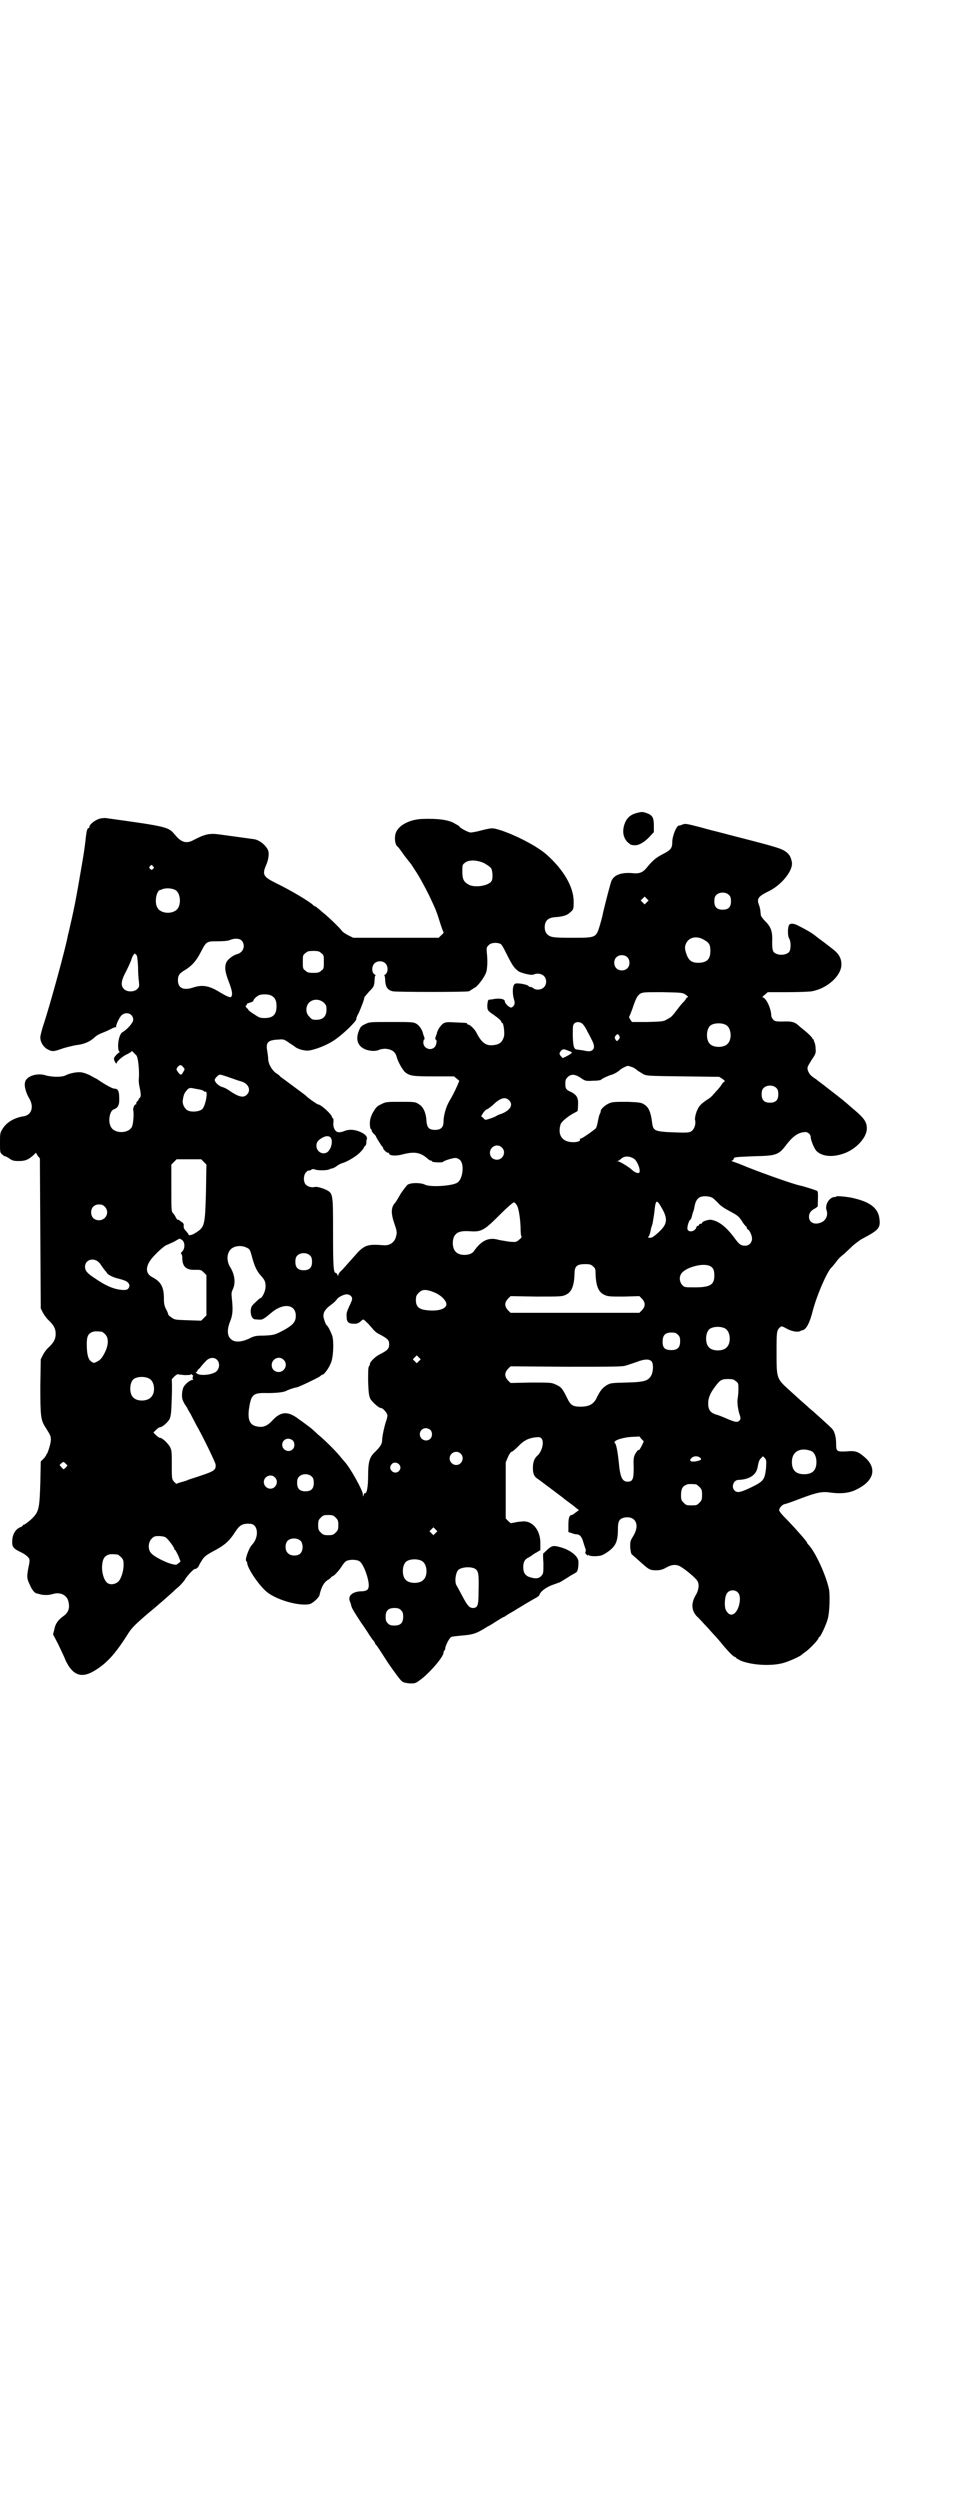 <?xml version="1.0" standalone="no"?>
<!DOCTYPE svg PUBLIC "-//W3C//DTD SVG 20010904//EN"
 "http://www.w3.org/TR/2001/REC-SVG-20010904/DTD/svg10.dtd">
<svg version="1.0" xmlns="http://www.w3.org/2000/svg"
 width="1101pt" height="2850pt" viewBox="0 0 1101 2850"
 preserveAspectRatio="xMidYMid meet">
<g transform="translate(0,2850) scale(0.5,-0.5)"
fill="#000000" stroke="none">
<path d="M1455 3847 c-14 -3 -23 -10 -28 -21 -8 -18 -6 -35 5 -46 4 -3 7 -6 8
-6 0 0 4 -1 7 -1 9 -1 21 5 34 18 l11 12 0 13 c0 18 -2 23 -11 28 -12 5 -15 6
-26 3z"/>
<path d="M226 3833 c-10 -3 -22 -13 -22 -18 0 -2 -1 -3 -2 -3 -3 0 -5 -8 -7
-29 -3 -23 -3 -25 -10 -65 -10 -59 -15 -86 -25 -129 -2 -9 -4 -18 -5 -21 -4
-25 -42 -164 -57 -208 -3 -10 -6 -21 -6 -25 0 -11 7 -22 16 -27 11 -6 14 -6
36 2 10 3 23 6 28 7 20 2 33 8 44 18 4 4 11 8 17 10 5 2 15 6 20 9 6 3 11 5
12 4 1 0 1 0 0 1 -1 3 6 19 12 26 11 10 27 4 27 -10 0 -7 -14 -22 -24 -28 -7
-3 -12 -23 -10 -39 1 -4 2 -6 3 -6 1 0 0 -1 -2 -2 -5 -4 -11 -10 -11 -14 0 -4
6 -14 6 -10 0 4 15 17 25 21 4 2 9 5 9 6 1 1 3 0 4 -2 2 -2 5 -5 7 -7 4 -4 7
-31 6 -51 -1 -7 0 -16 2 -24 3 -14 3 -20 -1 -23 -2 -1 -2 -2 -1 -2 0 0 -1 -2
-3 -4 -2 -2 -4 -5 -3 -6 1 -1 0 -2 -2 -2 -2 0 -6 -9 -5 -13 2 -8 0 -33 -3 -38
-8 -16 -40 -16 -48 0 -7 12 -3 37 7 40 9 3 13 10 12 26 0 16 -3 21 -11 21 -4
0 -17 7 -31 16 -7 5 -12 8 -13 8 0 0 -5 3 -11 6 -5 3 -14 6 -19 7 -10 2 -29
-2 -38 -7 -8 -4 -32 -4 -47 1 -19 5 -43 -3 -45 -17 -2 -8 2 -23 9 -35 12 -19
7 -39 -12 -42 -21 -3 -40 -14 -49 -30 -5 -8 -5 -11 -5 -31 0 -20 0 -22 5 -26
2 -2 5 -4 6 -4 1 0 6 -2 10 -5 7 -5 10 -6 22 -6 15 0 22 3 34 14 l5 5 4 -7 5
-6 1 -171 1 -171 5 -10 c3 -5 9 -14 14 -18 11 -11 15 -18 15 -30 0 -12 -4 -19
-15 -30 -5 -4 -11 -12 -14 -18 l-5 -10 -1 -61 c0 -68 1 -77 11 -93 12 -19 13
-21 13 -28 1 -8 -8 -35 -10 -35 -1 0 -2 -1 -1 -2 1 -1 0 -2 -1 -2 -2 0 -2 -1
-1 -1 0 -1 -2 -3 -5 -6 l-5 -5 -1 -49 c-2 -61 -3 -66 -22 -84 -7 -6 -14 -11
-15 -11 -2 0 -3 -1 -3 -2 0 -1 -3 -3 -6 -4 -10 -4 -17 -15 -18 -29 -1 -15 1
-19 20 -28 12 -6 18 -12 19 -16 1 -2 0 -10 -2 -18 -4 -21 -4 -26 3 -40 5 -12
11 -19 16 -20 2 0 5 -1 8 -2 8 -2 20 -2 29 1 17 5 32 -3 35 -17 4 -15 0 -26
-12 -34 -11 -8 -18 -17 -20 -30 l-3 -11 12 -23 c6 -13 14 -29 16 -35 16 -35
36 -43 65 -26 29 17 49 39 78 85 8 13 16 21 45 46 27 22 57 49 59 51 1 1 5 5
10 9 5 4 11 11 15 16 5 10 23 28 24 26 2 -1 9 5 9 8 0 0 3 6 7 12 5 8 9 11 23
19 29 15 39 24 53 46 10 15 16 19 34 18 18 -1 21 -30 4 -48 -7 -7 -17 -35 -13
-37 1 -1 2 -3 2 -4 0 -11 23 -46 41 -63 20 -20 77 -37 102 -31 7 2 20 14 22
20 4 19 11 31 21 36 3 2 6 5 6 5 0 1 1 2 2 2 4 0 18 16 23 25 2 3 6 8 9 10 8
4 24 4 31 -1 10 -8 23 -46 20 -59 -1 -6 -6 -9 -18 -9 -19 -1 -29 -10 -25 -22
1 -3 3 -7 3 -9 2 -8 4 -11 22 -39 10 -14 19 -28 20 -30 1 -1 4 -6 7 -10 4 -4
6 -8 6 -9 0 0 1 -3 3 -4 2 -2 14 -21 27 -41 14 -20 27 -38 31 -41 3 -3 9 -4
18 -5 11 0 13 0 21 6 21 14 56 54 56 64 0 2 1 4 2 5 1 1 2 3 2 5 0 5 9 24 14
26 2 1 12 2 22 3 25 2 32 4 48 13 7 4 13 8 13 8 1 0 8 4 17 10 8 5 16 10 18
11 2 0 6 3 9 5 3 2 8 5 10 6 2 1 7 4 10 6 3 2 8 5 10 6 2 1 8 5 13 8 5 3 14 8
19 11 6 3 12 7 12 9 2 7 13 16 28 22 9 3 16 6 17 6 1 0 9 5 17 10 9 6 18 11
20 12 5 2 7 10 7 25 0 13 -19 28 -43 34 -14 4 -18 3 -28 -6 -4 -4 -8 -8 -9 -8
-1 0 -1 -10 0 -23 0 -22 0 -23 -4 -28 -6 -7 -13 -8 -26 -4 -11 3 -16 10 -16
23 0 11 3 18 12 22 3 2 7 4 8 5 2 2 7 5 11 7 l8 5 0 14 c1 32 -19 55 -43 51
-4 0 -11 -1 -15 -2 -4 -1 -8 -1 -9 -2 0 0 -3 2 -6 5 l-6 6 0 64 0 64 5 12 c3
7 7 12 8 12 2 0 8 5 15 12 13 14 24 19 39 21 10 1 11 1 15 -3 6 -8 1 -29 -10
-39 -7 -6 -10 -15 -10 -28 0 -14 3 -20 13 -26 8 -6 43 -32 56 -42 3 -3 13 -10
21 -16 l15 -12 -7 -5 c-4 -3 -8 -6 -9 -6 -6 0 -8 -7 -8 -23 l0 -16 7 -2 c4 -2
9 -3 11 -3 8 0 13 -6 16 -18 2 -6 4 -13 5 -15 1 -2 1 -5 0 -7 -1 -2 0 -4 2 -6
3 -3 4 -3 4 -1 0 1 0 1 2 -1 1 -1 6 -2 15 -2 12 1 14 1 25 8 21 14 26 25 26
54 0 18 3 23 14 26 26 5 37 -16 21 -42 -7 -11 -7 -13 -7 -26 1 -8 2 -15 4 -16
1 -1 9 -8 17 -15 22 -20 24 -21 38 -21 9 0 14 1 23 6 14 8 25 8 35 1 10 -6 33
-25 36 -31 5 -7 4 -20 -3 -32 -11 -18 -11 -35 2 -49 5 -4 15 -16 24 -25 8 -9
16 -18 18 -20 2 -2 10 -11 18 -21 16 -19 25 -27 28 -27 1 0 2 -1 2 -2 0 -1 5
-3 10 -6 24 -10 67 -13 95 -6 13 3 42 16 45 20 1 1 4 3 8 6 10 7 30 28 30 32
0 1 1 2 2 2 2 0 16 29 19 42 4 14 5 50 3 65 -6 31 -30 84 -46 102 -2 2 -4 4
-4 5 0 3 -24 30 -43 50 -14 14 -21 22 -21 25 0 5 7 13 13 14 2 0 19 6 37 13
37 14 49 16 68 13 23 -3 43 -1 58 7 40 19 48 48 20 73 -16 14 -22 16 -43 14
-21 -1 -23 0 -23 16 0 15 -3 28 -8 34 -1 2 -12 12 -22 21 -10 9 -20 18 -21 19
-1 1 -9 7 -16 14 -8 7 -15 13 -16 14 -1 1 -11 10 -22 20 -31 28 -31 27 -31 87
0 47 0 51 8 58 3 3 4 3 15 -3 12 -7 28 -9 32 -5 1 0 2 1 3 1 9 1 17 14 25 46
10 37 31 84 41 96 2 1 7 8 12 14 4 6 12 14 18 18 5 5 14 13 20 19 6 5 16 13
22 16 36 19 41 24 39 43 -2 27 -22 42 -67 51 -12 2 -32 4 -32 2 0 -1 -2 -1 -4
-1 -12 -1 -22 -18 -18 -30 4 -11 -1 -22 -10 -27 -16 -8 -30 -2 -30 12 0 8 4
14 14 19 3 2 6 4 6 5 1 36 1 34 -4 36 -5 2 -30 10 -36 11 -15 3 -83 27 -123
43 -14 6 -28 11 -31 12 -3 1 -4 2 -2 2 2 0 4 2 4 4 2 4 0 4 48 6 50 1 55 3 73
27 14 18 26 27 41 28 7 1 14 -5 14 -12 0 -6 8 -26 13 -31 12 -12 34 -15 59 -7
30 9 56 37 56 58 0 16 -6 24 -36 49 -16 14 -17 15 -52 42 -11 9 -24 18 -27 21
-3 2 -8 5 -10 7 -6 4 -12 15 -10 21 0 2 5 10 10 18 9 13 9 15 8 26 0 6 -2 12
-3 14 -1 1 -1 3 -1 4 1 0 1 1 -1 1 -1 0 -2 2 -3 4 -1 2 -7 8 -14 14 -6 5 -15
12 -18 15 -8 7 -15 9 -36 8 -16 0 -18 1 -21 5 -2 2 -4 6 -4 8 0 16 -12 42 -20
42 -1 0 1 3 5 6 l7 6 45 0 c25 0 50 1 56 2 36 7 67 36 67 61 0 15 -6 25 -22
37 -12 9 -11 9 -25 19 -7 5 -14 11 -17 13 -8 6 -36 21 -42 23 -13 3 -15 0 -16
-15 0 -10 1 -15 3 -18 4 -7 4 -24 0 -30 -8 -9 -28 -9 -36 0 -2 4 -3 8 -3 21 1
26 -2 35 -17 50 -5 5 -9 11 -9 13 -1 13 -2 18 -5 25 -4 13 0 18 25 30 29 15
54 47 51 65 -2 12 -6 19 -15 25 -9 6 -16 9 -106 32 -19 5 -42 11 -50 13 -8 2
-17 4 -19 5 -2 0 -11 3 -19 5 -31 8 -35 9 -41 6 -3 -1 -7 -3 -7 -2 -6 1 -16
-24 -16 -38 0 -13 -3 -18 -21 -27 -16 -8 -25 -16 -37 -31 -8 -10 -16 -14 -29
-13 -28 3 -46 -3 -52 -18 -2 -5 -14 -50 -20 -77 0 -2 -3 -12 -6 -23 -9 -29 -8
-29 -63 -29 -47 0 -51 1 -59 10 -2 3 -4 7 -4 14 0 15 8 22 24 23 16 1 28 4 34
11 8 6 8 8 8 25 0 33 -23 72 -61 106 -21 19 -69 44 -105 56 -20 6 -19 6 -44 0
-10 -3 -22 -5 -25 -5 -5 0 -26 11 -26 14 0 1 -6 4 -13 8 -14 7 -34 10 -70 9
-32 -1 -59 -16 -63 -36 -2 -11 0 -23 5 -27 2 -1 9 -11 16 -21 8 -10 14 -18 15
-19 1 -1 7 -11 15 -23 7 -12 15 -26 26 -48 14 -30 16 -33 24 -59 4 -13 8 -24
9 -25 1 -1 -1 -4 -5 -7 l-6 -6 -98 0 -97 0 -12 6 c-6 3 -13 8 -14 10 -5 7 -33
34 -45 43 -5 5 -11 9 -13 11 -1 1 -3 2 -4 2 -1 0 -3 2 -5 4 -12 10 -53 34 -84
49 -28 14 -31 19 -22 40 6 13 8 29 4 36 -6 12 -21 23 -33 24 -22 3 -65 9 -73
10 -26 4 -36 2 -63 -12 -16 -9 -28 -6 -42 11 -16 19 -15 19 -159 39 -3 0 -10
0 -15 -2z m879 -101 c7 -4 13 -8 16 -12 3 -6 4 -22 1 -28 -6 -12 -41 -17 -54
-8 -10 6 -13 12 -13 29 0 14 0 16 6 20 8 7 27 7 44 -1z m-756 -7 c3 -3 3 -3 0
-6 -3 -3 -3 -3 -6 0 -3 2 -3 3 -1 6 4 4 4 4 7 0z m51 -54 c10 -5 14 -27 7 -40
-8 -16 -40 -16 -48 0 -5 8 -4 24 0 33 2 3 3 6 4 6 0 0 4 1 8 3 9 3 21 2 29 -2z
m1264 -12 c3 -3 4 -7 4 -14 0 -13 -6 -19 -19 -19 -13 0 -19 6 -19 19 0 7 1 11
4 14 7 8 23 8 30 0z m-188 -16 l-5 -5 -4 4 -5 5 4 4 5 5 4 -4 5 -5 -4 -4z
m131 -86 c11 -6 14 -11 14 -25 0 -19 -8 -27 -28 -27 -14 0 -21 5 -26 18 -5 14
-5 19 -1 27 7 14 25 17 41 7z m-1056 -1 c10 -10 5 -27 -9 -31 -9 -2 -21 -11
-25 -18 -5 -11 -4 -22 5 -45 8 -21 9 -29 6 -34 -2 -3 -7 -2 -30 12 -22 13 -37
15 -56 9 -23 -8 -36 -2 -36 16 0 11 3 16 17 24 15 9 26 22 35 40 13 25 13 25
39 25 14 0 24 1 28 3 9 4 21 4 26 -1z m591 -8 c3 -1 8 -11 13 -21 14 -28 18
-34 29 -42 8 -4 28 -9 33 -7 9 4 19 2 24 -3 7 -7 7 -19 0 -26 -6 -6 -18 -7
-24 -2 -2 2 -6 3 -7 3 -2 0 -4 1 -4 2 0 2 -16 6 -25 6 -6 0 -7 -1 -9 -5 -3 -7
-2 -23 1 -32 3 -8 1 -15 -6 -18 -4 -1 -15 9 -15 14 0 5 -9 7 -21 6 -5 -1 -12
-2 -14 -2 -3 0 -4 -2 -5 -12 0 -12 0 -13 15 -23 11 -8 17 -13 17 -16 0 -1 1
-2 2 -2 3 0 6 -23 4 -31 -4 -14 -11 -19 -27 -20 -15 -1 -25 7 -36 29 -4 8 -15
18 -18 18 -2 0 -3 1 -3 2 0 2 -1 2 -26 3 -18 1 -22 1 -28 -2 -6 -4 -13 -14
-15 -22 0 -2 -2 -6 -3 -9 -1 -4 -1 -6 0 -6 4 0 2 -13 -2 -17 -9 -10 -26 -3
-26 10 0 4 1 7 2 7 1 0 1 2 0 6 -1 3 -3 7 -3 9 -2 8 -9 18 -15 21 -6 4 -13 4
-57 4 -50 0 -50 0 -60 -5 -9 -4 -11 -7 -14 -15 -11 -26 3 -45 33 -46 4 0 11 1
14 3 3 1 9 2 13 2 15 -1 23 -7 26 -18 3 -12 14 -31 20 -36 11 -8 17 -9 65 -9
l46 0 6 -5 6 -5 -4 -10 c-8 -18 -12 -25 -19 -37 -7 -12 -13 -32 -13 -47 0 -12
-6 -18 -19 -18 -14 0 -19 5 -20 22 -1 18 -8 32 -18 37 -7 5 -11 5 -41 5 -30 0
-34 0 -43 -5 -11 -5 -12 -6 -21 -21 -4 -9 -6 -14 -6 -23 0 -7 1 -13 2 -13 1 0
2 -1 2 -3 0 -2 2 -5 5 -8 3 -3 5 -5 5 -6 0 -2 13 -22 14 -23 1 0 2 -1 2 -3 0
-3 8 -11 11 -11 2 0 3 -1 3 -2 0 -5 16 -6 30 -2 27 7 40 5 56 -8 3 -3 7 -6 9
-6 2 0 3 -1 3 -2 0 -2 23 -3 25 -1 2 3 22 9 28 9 4 0 8 -2 11 -5 10 -10 6 -43
-6 -51 -11 -8 -62 -11 -74 -5 -10 5 -32 5 -40 0 -3 -3 -10 -12 -16 -21 -5 -9
-11 -19 -13 -21 -9 -10 -9 -24 -1 -47 6 -17 6 -20 4 -28 -3 -14 -14 -22 -28
-21 -40 3 -45 1 -70 -28 -11 -12 -22 -25 -26 -29 -5 -4 -8 -9 -8 -11 0 -3 -1
-3 -2 1 -1 2 -3 4 -4 4 -5 0 -6 15 -6 91 0 89 0 90 -15 98 -8 4 -22 8 -26 7
-7 -2 -16 0 -21 5 -6 6 -6 21 0 28 3 3 5 5 6 4 0 0 3 0 6 2 3 2 6 2 8 1 5 -3
32 -3 35 1 1 0 3 1 4 1 2 0 7 2 12 6 4 3 9 5 11 6 10 2 32 15 41 24 5 5 9 10
9 11 0 1 1 3 3 4 2 2 3 5 3 8 0 2 0 6 1 7 2 6 -3 12 -14 17 -13 6 -27 7 -38 2
-5 -2 -11 -3 -14 -2 -7 1 -12 13 -10 23 0 4 0 8 -1 8 -1 0 -2 2 -3 5 -3 7 -25
27 -31 27 -2 0 -25 16 -28 20 -1 1 -13 10 -28 21 -15 11 -28 21 -30 22 -1 2
-6 6 -11 9 -9 7 -17 21 -17 32 0 3 -1 10 -2 17 -4 21 1 26 27 27 10 1 12 0 22
-7 6 -4 14 -9 16 -11 3 -2 10 -5 16 -6 10 -2 13 -2 27 2 18 5 40 16 51 25 18
13 43 38 44 43 0 3 2 9 5 13 7 16 15 37 13 37 0 0 5 6 11 13 12 12 12 13 13
30 0 4 1 7 2 7 1 0 0 1 -3 3 -6 4 -6 18 0 24 6 7 19 7 25 1 7 -6 7 -20 1 -25
-3 -2 -4 -3 -3 -3 1 0 2 -6 2 -12 1 -14 5 -21 17 -24 7 -2 168 -2 174 0 2 1 4
2 5 3 1 1 5 3 8 5 8 4 24 26 27 37 2 9 3 24 1 42 -1 12 -1 13 4 18 5 6 19 7
27 3z m-409 -21 c6 -4 6 -6 6 -20 0 -14 0 -16 -6 -20 -4 -4 -7 -5 -18 -5 -11
0 -14 1 -18 5 -6 4 -6 6 -6 20 0 14 0 16 6 20 4 4 7 5 18 5 11 0 14 -1 18 -5z
m-422 -4 c2 -1 3 -10 4 -26 0 -13 1 -29 2 -35 1 -11 1 -12 -4 -17 -7 -7 -23
-7 -30 0 -8 8 -7 19 5 41 5 10 11 23 12 27 2 7 6 13 8 13 0 0 1 -1 3 -3z
m1120 -5 c7 -6 7 -19 1 -25 -6 -7 -19 -7 -25 -1 -7 6 -7 19 -1 25 6 7 19 7 25
1z m134 -86 c4 -3 6 -5 4 -6 -2 0 -3 -1 -3 -2 0 0 -2 -4 -5 -7 -7 -7 -9 -10
-19 -23 -10 -13 -11 -13 -20 -18 -8 -5 -12 -5 -44 -6 l-36 0 -4 6 c-2 3 -3 6
-2 7 1 1 4 9 7 17 8 24 11 29 17 34 7 4 9 4 52 4 45 -1 45 -1 53 -6z m-944 -3
c7 -4 10 -11 10 -23 0 -19 -8 -27 -27 -27 -10 0 -13 1 -23 8 -7 4 -13 9 -14
10 0 2 -3 4 -5 6 -2 3 -2 4 0 5 1 0 2 1 1 2 -1 1 3 3 7 4 4 1 8 3 8 4 0 4 10
13 16 14 9 2 22 1 27 -3z m118 -15 c5 -5 6 -7 6 -16 0 -15 -8 -23 -23 -23 -9
0 -11 1 -16 7 -9 8 -9 23 -1 32 9 9 24 9 34 0z m590 -48 c3 -3 8 -10 11 -17 4
-7 8 -15 10 -19 6 -11 7 -19 3 -23 -4 -4 -8 -5 -21 -2 -4 1 -10 1 -13 2 -9 0
-11 4 -12 31 0 20 0 25 3 28 4 5 13 5 19 0z m328 -3 c12 -7 14 -33 3 -43 -8
-9 -32 -9 -40 0 -9 8 -9 32 0 41 7 7 27 8 37 2z m-243 -27 c1 -1 -1 -5 -3 -7
-3 -3 -4 -3 -6 0 -3 5 -3 7 1 11 3 4 6 2 8 -4z m-116 -32 c8 -3 8 -3 5 -6 -5
-4 -19 -11 -20 -10 0 1 -2 3 -4 5 -3 5 -3 5 0 10 5 6 7 6 19 1z m-880 -37 c4
-4 4 -5 0 -11 -4 -8 -6 -8 -12 0 -4 6 -4 6 -1 11 5 6 9 6 13 0z m1025 0 c5 -2
10 -6 12 -8 2 -1 8 -5 13 -8 9 -4 11 -4 91 -5 l82 -1 8 -5 c4 -3 6 -5 4 -6 -1
0 -4 -3 -6 -6 -1 -3 -6 -8 -9 -12 -4 -4 -8 -9 -11 -12 -2 -3 -8 -8 -13 -11
-11 -7 -19 -14 -22 -22 -4 -7 -7 -21 -6 -24 2 -7 0 -18 -6 -24 -6 -6 -9 -6
-57 -4 -29 2 -33 4 -35 22 -3 24 -8 35 -18 41 -6 4 -10 5 -39 6 -25 0 -33 0
-40 -3 -8 -3 -19 -12 -20 -17 0 -2 -1 -6 -3 -9 -1 -3 -3 -11 -4 -17 -1 -6 -3
-12 -4 -14 -5 -5 -32 -24 -35 -24 -2 0 -3 -1 -2 -1 3 -4 -4 -7 -15 -7 -25 0
-36 16 -29 40 1 6 18 20 32 27 4 2 7 4 7 4 0 0 1 6 1 13 1 16 -2 23 -15 30
-12 5 -14 8 -14 19 0 9 1 11 6 16 8 7 17 6 30 -3 9 -6 10 -7 26 -6 9 0 18 1
19 2 4 4 17 9 22 11 6 1 17 7 22 12 3 3 15 9 18 9 2 0 6 -2 10 -3z m-918 -24
c11 -4 23 -8 27 -9 15 -5 21 -19 12 -29 -8 -9 -19 -6 -40 8 -5 4 -13 8 -18 9
-8 3 -16 11 -16 16 0 3 8 12 12 12 2 0 12 -3 23 -7z m1247 -24 c3 -3 4 -7 4
-14 0 -13 -6 -19 -19 -19 -13 0 -19 6 -19 19 0 7 1 11 4 14 7 8 23 8 30 0z
m-1316 -3 c5 -1 9 -3 10 -4 0 -1 1 -2 2 -1 8 5 1 -34 -7 -40 -7 -6 -26 -7 -34
-2 -7 5 -11 15 -10 22 2 14 4 17 9 23 5 6 7 6 14 5 4 -1 11 -2 16 -3z m705
-24 c11 -10 4 -23 -16 -31 -6 -2 -11 -4 -12 -5 -1 -1 -8 -4 -14 -6 -12 -4 -12
-4 -16 1 l-5 4 4 7 c3 4 6 8 9 9 2 0 8 5 13 9 17 17 29 20 37 12z m-410 -83
c9 -3 8 -23 -2 -34 -10 -10 -27 -2 -27 13 0 8 4 13 15 19 7 3 8 3 14 2z m394
-25 c11 -10 3 -28 -11 -28 -9 0 -16 6 -16 16 0 14 17 22 27 12z m302 -26 c7
-5 15 -24 12 -31 -1 -3 -10 -1 -17 6 -9 8 -28 19 -31 19 -3 0 -3 1 -1 1 2 1 5
3 7 5 8 7 19 7 30 0z m-982 -7 l6 -6 -1 -62 c-2 -75 -3 -80 -21 -92 -10 -7
-19 -9 -19 -5 0 1 -3 4 -6 8 -4 4 -5 7 -5 11 1 5 -1 7 -6 10 -3 3 -7 5 -8 4 0
0 -3 3 -4 6 -2 4 -5 8 -7 10 -3 4 -3 10 -3 57 l0 53 6 6 6 6 28 0 28 0 6 -6z
m1161 -82 c3 -2 9 -8 13 -12 4 -5 14 -12 22 -16 22 -12 24 -13 32 -25 4 -7 9
-12 9 -12 1 0 2 -1 2 -3 0 -1 1 -4 3 -4 4 -3 9 -14 9 -21 0 -9 -7 -16 -15 -16
-10 0 -14 2 -26 19 -19 25 -35 37 -52 40 -7 1 -21 -4 -21 -7 0 -1 -1 -2 -3 -2
-2 0 -4 -1 -4 -3 -1 -2 -2 -2 -3 -2 -1 1 -2 -1 -3 -3 -2 -9 -17 -13 -20 -5 -2
4 3 21 6 22 2 1 3 5 4 9 1 4 2 8 3 10 1 2 2 7 3 12 2 11 6 18 13 21 8 3 21 2
28 -2z m-446 -18 c4 -7 8 -34 8 -56 0 -7 1 -13 2 -14 1 -1 -1 -4 -5 -7 -7 -6
-7 -6 -22 -5 -7 1 -18 3 -24 4 -23 7 -40 0 -58 -26 -7 -10 -32 -11 -41 -1 -9
8 -9 32 0 40 5 6 15 8 31 7 27 -2 33 1 68 36 20 20 32 30 34 30 2 -1 5 -4 7
-8z m330 -5 c15 -26 13 -38 -10 -58 -8 -7 -12 -10 -17 -10 -3 0 -5 1 -4 2 2 1
4 6 6 16 0 2 2 8 4 14 1 6 3 17 4 25 3 31 5 32 17 11z m-1271 3 c12 -12 3 -31
-13 -31 -11 0 -18 7 -18 18 0 11 7 18 18 18 6 0 9 -1 13 -5z m175 -75 c9 -5 9
-22 0 -29 -1 -2 -2 -3 0 -4 1 -1 2 -5 2 -9 0 -20 9 -28 30 -27 12 0 13 0 19
-6 l6 -6 0 -46 0 -46 -6 -6 -6 -6 -30 1 c-28 1 -31 1 -37 6 -5 3 -8 6 -8 7 0
1 -2 7 -5 12 -4 8 -5 13 -5 25 0 26 -7 38 -26 48 -14 7 -17 20 -6 37 6 10 29
32 37 36 3 1 11 5 18 8 7 4 12 7 13 7 0 0 2 -1 4 -2z m150 -19 c6 -3 7 -5 12
-24 5 -18 10 -29 19 -39 9 -10 11 -14 11 -25 0 -11 -8 -27 -13 -27 0 0 -5 -4
-10 -9 -10 -9 -10 -11 -11 -20 0 -11 4 -19 11 -19 11 -1 15 -1 19 2 5 3 5 3
17 13 27 23 56 20 56 -7 0 -15 -8 -23 -38 -38 -11 -5 -14 -6 -34 -7 -20 0 -23
-1 -35 -7 -17 -8 -33 -9 -41 -1 -9 7 -9 23 -2 40 6 15 7 26 4 53 -1 11 -1 14
2 20 7 14 5 33 -5 50 -8 12 -9 27 -3 37 6 12 26 16 41 8z m144 -18 c3 -3 4 -7
4 -14 0 -13 -6 -19 -19 -19 -13 0 -19 6 -19 19 0 7 1 11 4 14 7 8 23 8 30 0z
m-486 -12 c3 -2 7 -6 9 -10 2 -3 6 -8 8 -11 3 -3 5 -6 5 -6 0 -3 14 -10 22
-12 20 -5 23 -7 27 -11 3 -5 3 -6 1 -11 -3 -4 -4 -5 -13 -5 -20 1 -39 9 -65
27 -17 11 -22 17 -22 26 0 14 15 21 28 13z m1131 -12 c5 -4 6 -6 6 -17 1 -29
7 -42 20 -48 8 -4 13 -4 44 -4 l36 1 6 -6 c8 -9 8 -17 0 -26 l-6 -6 -147 0
-147 0 -6 6 c-8 9 -8 17 0 26 l6 6 59 -1 c54 0 59 0 67 4 13 6 19 19 20 48 0
17 5 22 24 22 11 0 14 -1 18 -5z m273 -4 c3 -4 4 -9 4 -17 0 -21 -9 -27 -45
-27 -22 0 -23 0 -28 5 -8 9 -8 23 2 31 8 7 24 13 40 15 14 1 22 -1 27 -7z
m-636 -55 c12 -5 21 -12 26 -20 10 -15 -10 -25 -43 -21 -17 2 -24 8 -24 23 0
8 1 11 6 16 8 9 17 9 35 2z m-190 -8 c5 -5 5 -8 -3 -24 -5 -11 -7 -16 -6 -24
0 -12 4 -16 17 -16 8 0 10 1 18 8 3 3 4 2 11 -5 5 -4 10 -11 13 -14 2 -3 8 -9
14 -12 21 -11 24 -14 24 -24 0 -10 -4 -14 -22 -23 -10 -5 -22 -17 -22 -22 0
-2 -1 -4 -2 -5 -2 -2 -2 -14 -2 -34 1 -28 2 -33 5 -40 4 -7 19 -21 24 -21 5 0
15 -12 15 -17 0 -2 -1 -8 -3 -13 -4 -12 -9 -35 -9 -43 0 -9 -4 -15 -16 -27
-13 -12 -16 -23 -16 -55 0 -24 -3 -41 -7 -39 -1 0 -3 -2 -3 -4 -2 -5 -2 -5 -2
1 0 9 -30 63 -43 76 -1 1 -6 7 -10 12 -12 14 -35 37 -50 49 -6 6 -12 11 -13
12 -1 1 -6 5 -13 10 -7 5 -13 10 -14 10 -27 22 -44 21 -64 -1 -12 -13 -22 -16
-35 -13 -16 3 -21 15 -18 39 5 34 9 38 42 37 22 0 40 2 45 6 2 1 15 6 22 7 6
1 49 22 53 25 2 2 5 4 6 4 4 0 16 17 20 29 5 15 6 48 2 60 -3 8 -9 21 -12 23
-3 2 -8 17 -8 22 0 9 5 16 17 25 6 4 12 10 14 13 3 5 17 12 24 11 2 0 6 -2 7
-3z m855 -75 c12 -7 14 -33 3 -43 -8 -9 -32 -9 -40 0 -9 8 -9 32 0 41 7 7 27
8 37 2z m-1423 -7 c1 0 5 -3 8 -6 8 -8 8 -23 0 -40 -7 -14 -11 -19 -20 -23 -6
-3 -6 -3 -12 1 -7 5 -10 17 -10 40 0 17 3 23 12 27 5 2 8 2 22 1z m1315 -7 c4
-4 5 -7 5 -15 0 -14 -6 -20 -20 -20 -15 0 -20 5 -20 19 0 15 6 21 20 21 8 0
11 -1 15 -5z m-591 -60 l-5 -5 -4 4 -5 5 4 4 5 5 4 -4 5 -5 -4 -4z m-461 3 c9
-9 5 -26 -7 -30 -13 -6 -35 -6 -39 -1 -3 2 -3 3 -1 3 1 0 2 1 2 2 0 1 2 4 6 7
3 4 8 10 12 14 8 10 20 12 27 5z m152 0 c11 -10 3 -28 -11 -28 -9 0 -16 6 -16
16 0 14 17 22 27 12z m840 -4 c4 -5 4 -20 0 -30 -7 -14 -15 -17 -58 -18 -36
-1 -36 -1 -46 -7 -9 -6 -14 -12 -23 -31 -7 -12 -17 -17 -35 -17 -18 0 -23 3
-31 20 -10 20 -13 25 -25 30 -10 5 -12 5 -57 5 l-47 -1 -6 6 c-8 9 -8 17 0 26
l6 6 128 -1 c107 0 129 0 136 3 4 1 15 5 24 8 18 7 29 7 34 1z m-1067 -31 c6
0 13 0 15 1 2 2 3 1 3 0 0 -1 1 -2 2 -1 1 1 1 0 0 -4 -1 -3 -1 -5 1 -6 1 0 0
-1 -2 -1 -5 0 -16 -9 -20 -16 -4 -8 -5 -24 -2 -30 1 -3 4 -9 7 -13 3 -4 7 -13
11 -19 3 -6 9 -17 13 -25 13 -22 44 -86 44 -90 1 -12 -3 -15 -33 -25 -14 -5
-29 -9 -32 -11 -3 -1 -9 -3 -13 -4 -4 -1 -8 -2 -9 -3 -2 -2 -4 0 -8 4 -5 6 -5
7 -5 38 0 29 0 33 -4 41 -5 9 -18 21 -23 21 -2 0 -6 3 -9 6 l-6 6 6 6 c3 3 7
6 9 6 5 0 18 11 22 19 3 7 4 14 5 49 1 22 0 40 0 40 -1 0 1 3 5 7 3 3 7 6 9 6
2 -1 8 -1 14 -2z m-78 -9 c11 -7 13 -31 3 -41 -8 -10 -32 -11 -41 -1 -9 8 -9
32 0 41 7 7 28 8 38 1z m1337 -5 c6 -4 6 -6 6 -18 0 -8 -1 -18 -2 -23 -1 -8 1
-26 6 -39 1 -5 1 -7 -2 -10 -4 -4 -8 -4 -27 4 -9 4 -21 9 -26 10 -13 4 -18 11
-18 25 0 13 4 23 16 39 11 15 15 17 29 17 11 0 14 -1 18 -5z m-697 -111 c5 -5
5 -15 0 -20 -9 -9 -24 -2 -24 10 0 8 6 14 14 14 3 0 8 -2 10 -4z m482 -37 c-3
-5 -5 -9 -6 -9 0 1 -2 0 -4 -2 -8 -11 -9 -14 -8 -38 0 -26 -2 -32 -14 -32 -12
0 -17 10 -20 44 -3 28 -6 42 -9 44 -5 5 14 12 36 14 l20 1 5 -6 5 -5 -5 -11z
m-796 13 c5 -5 5 -15 0 -20 -9 -9 -24 -2 -24 10 0 8 6 14 14 14 3 0 8 -2 10
-4z m1183 -24 c7 -3 12 -13 12 -25 0 -19 -9 -28 -28 -28 -19 0 -28 9 -28 28 0
24 19 34 44 25z m-800 -6 c10 -9 3 -26 -10 -26 -8 0 -15 7 -15 15 0 13 16 20
25 11z m546 -9 c6 -4 2 -7 -11 -9 -11 -1 -14 2 -8 8 5 5 14 5 19 1z m151 -24
c-3 -26 -5 -30 -34 -44 -25 -12 -32 -13 -38 -7 -8 8 -2 24 9 24 25 1 41 11 44
30 2 11 3 15 8 20 l4 4 4 -4 c4 -5 4 -6 3 -23z m-1598 1 l-5 -4 -5 5 -4 5 4 4
c5 4 5 4 10 -1 l4 -4 -4 -5z m760 8 c5 -5 5 -11 0 -16 -10 -10 -27 5 -16 16 4
5 12 4 16 0z m-198 -29 c3 -3 4 -7 4 -14 0 -13 -6 -19 -19 -19 -13 0 -19 6
-19 19 0 7 1 11 4 14 7 8 23 8 30 0z m-85 -1 c10 -9 3 -26 -10 -26 -8 0 -15 7
-15 15 0 13 16 20 25 11z m961 -16 c1 0 5 -3 8 -6 5 -5 6 -7 6 -18 0 -11 -1
-13 -6 -18 -6 -6 -7 -6 -18 -6 -11 0 -12 0 -18 6 -5 5 -6 7 -6 17 0 14 3 20
12 24 5 2 8 2 22 1z m-822 -76 c5 -5 6 -7 6 -17 0 -10 -1 -12 -6 -17 -5 -5 -7
-6 -17 -6 -10 0 -12 1 -17 6 -5 5 -6 7 -6 17 0 10 1 12 6 17 5 5 7 6 17 6 10
0 12 -1 17 -6z m228 -35 l-5 -5 -4 4 -5 5 4 4 5 5 4 -4 5 -5 -4 -4z m-616 -10
c5 -3 20 -23 20 -27 0 -1 1 -2 2 -2 1 -1 4 -7 7 -13 l5 -13 -5 -4 c-4 -4 -6
-4 -14 -2 -14 3 -43 18 -48 25 -8 8 -7 25 1 33 5 5 7 6 16 6 6 0 13 -1 16 -3z
m309 -9 c5 -8 5 -21 -2 -28 -6 -6 -22 -6 -28 1 -7 6 -7 21 -1 28 8 8 24 7 31
-1z m-419 -30 c1 0 5 -3 8 -6 5 -5 6 -7 6 -18 0 -12 -4 -26 -9 -34 -6 -10 -22
-13 -29 -6 -7 6 -12 23 -11 38 1 14 4 21 13 25 5 2 8 2 22 1z m695 -15 c12 -7
14 -33 3 -43 -8 -9 -32 -9 -40 0 -9 8 -9 32 0 41 7 7 27 8 37 2z m120 -17 c9
-5 10 -11 9 -54 0 -30 -2 -36 -13 -36 -8 0 -13 6 -25 29 -6 11 -11 21 -12 22
-5 7 -3 29 4 36 7 6 26 8 37 3z m601 -55 c9 -9 3 -40 -9 -48 -7 -5 -14 -1 -19
9 -4 11 -2 33 4 39 6 7 18 7 24 0z m-769 -40 c4 -4 5 -7 5 -15 0 -14 -6 -20
-20 -20 -8 0 -11 1 -15 5 -4 4 -5 7 -5 15 0 14 6 20 20 20 8 0 11 -1 15 -5z"/>
</g>
</svg>
